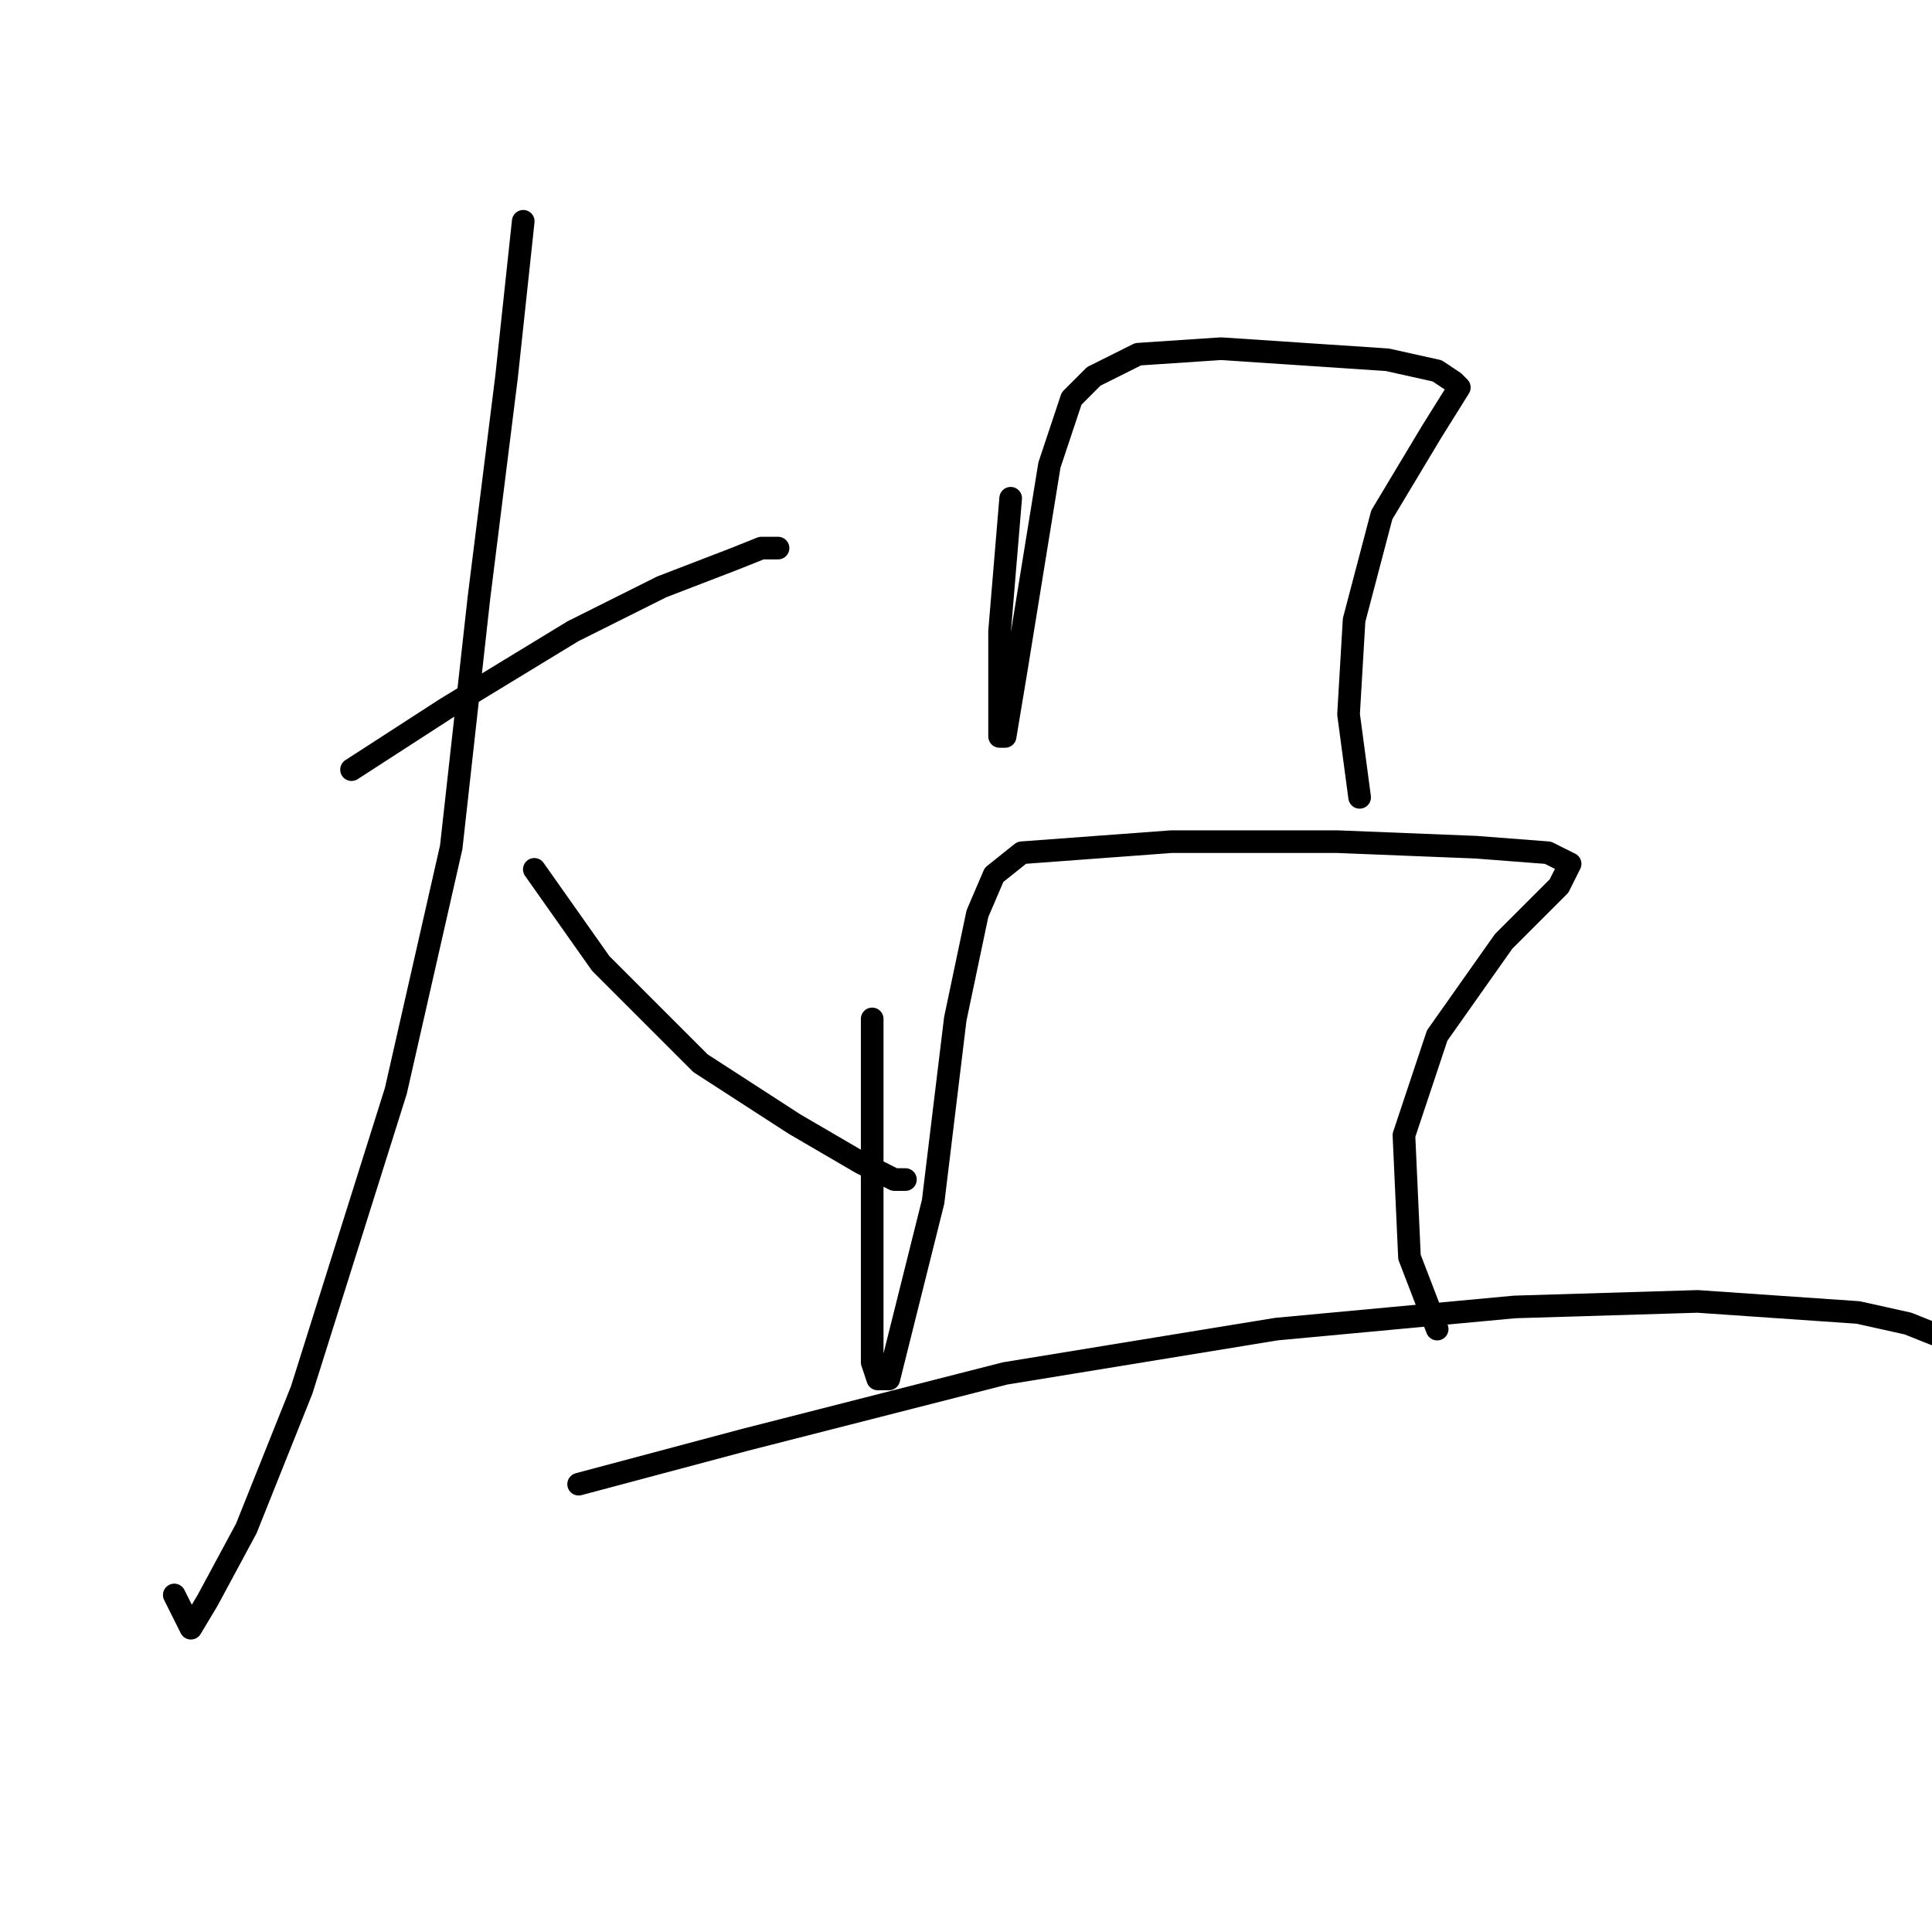 <?xml version="1.0" standalone="no"?>
    <svg width="256" height="256" xmlns="http://www.w3.org/2000/svg" version="1.1">
    <polyline stroke="black" stroke-width="3" stroke-linecap="round" fill="transparent" stroke-linejoin="round" points="46.579 101.983 59.056 93.91 75.937 83.634 87.68 77.763 97.221 74.093 100.891 72.625 103.093 72.625 103.093 72.625 " />
        <polyline stroke="black" stroke-width="3" stroke-linecap="round" fill="transparent" stroke-linejoin="round" points="69.331 29.322 67.129 49.873 63.459 79.231 59.79 112.259 52.45 144.552 39.973 184.186 32.633 202.535 27.496 212.076 25.294 215.746 23.092 211.342 23.092 211.342 " />
        <polyline stroke="black" stroke-width="3" stroke-linecap="round" fill="transparent" stroke-linejoin="round" points="70.799 115.194 79.606 127.672 92.818 140.883 105.295 148.956 114.102 154.094 118.506 156.296 119.974 156.296 119.974 156.296 " />
        <polyline stroke="black" stroke-width="3" stroke-linecap="round" fill="transparent" stroke-linejoin="round" points="133.919 66.02 132.451 83.634 132.451 88.038 132.451 93.176 132.451 97.58 133.185 97.58 134.653 88.772 139.056 61.616 141.992 52.809 144.928 49.873 150.8 46.937 161.809 46.203 183.828 47.671 190.433 49.139 192.635 50.607 193.369 51.341 189.699 57.212 183.094 68.221 179.424 82.167 178.69 94.644 180.158 105.653 180.158 105.653 " />
        <polyline stroke="black" stroke-width="3" stroke-linecap="round" fill="transparent" stroke-linejoin="round" points="115.57 135.011 115.57 157.03 115.57 172.443 115.57 180.516 116.304 182.718 117.772 182.718 123.643 159.231 126.579 135.011 129.515 121.066 131.717 115.928 135.387 112.993 155.203 111.525 177.222 111.525 195.571 112.259 205.112 112.993 208.048 114.46 206.58 117.396 199.24 124.736 190.433 137.213 186.029 150.424 186.763 166.571 190.433 176.112 190.433 176.112 " />
        <polyline stroke="black" stroke-width="3" stroke-linecap="round" fill="transparent" stroke-linejoin="round" points="76.671 196.663 98.689 190.791 133.185 181.984 169.148 176.112 200.708 173.177 224.929 172.443 246.213 173.91 252.819 175.378 256.489 176.846 256.489 176.846 " />
        </svg>